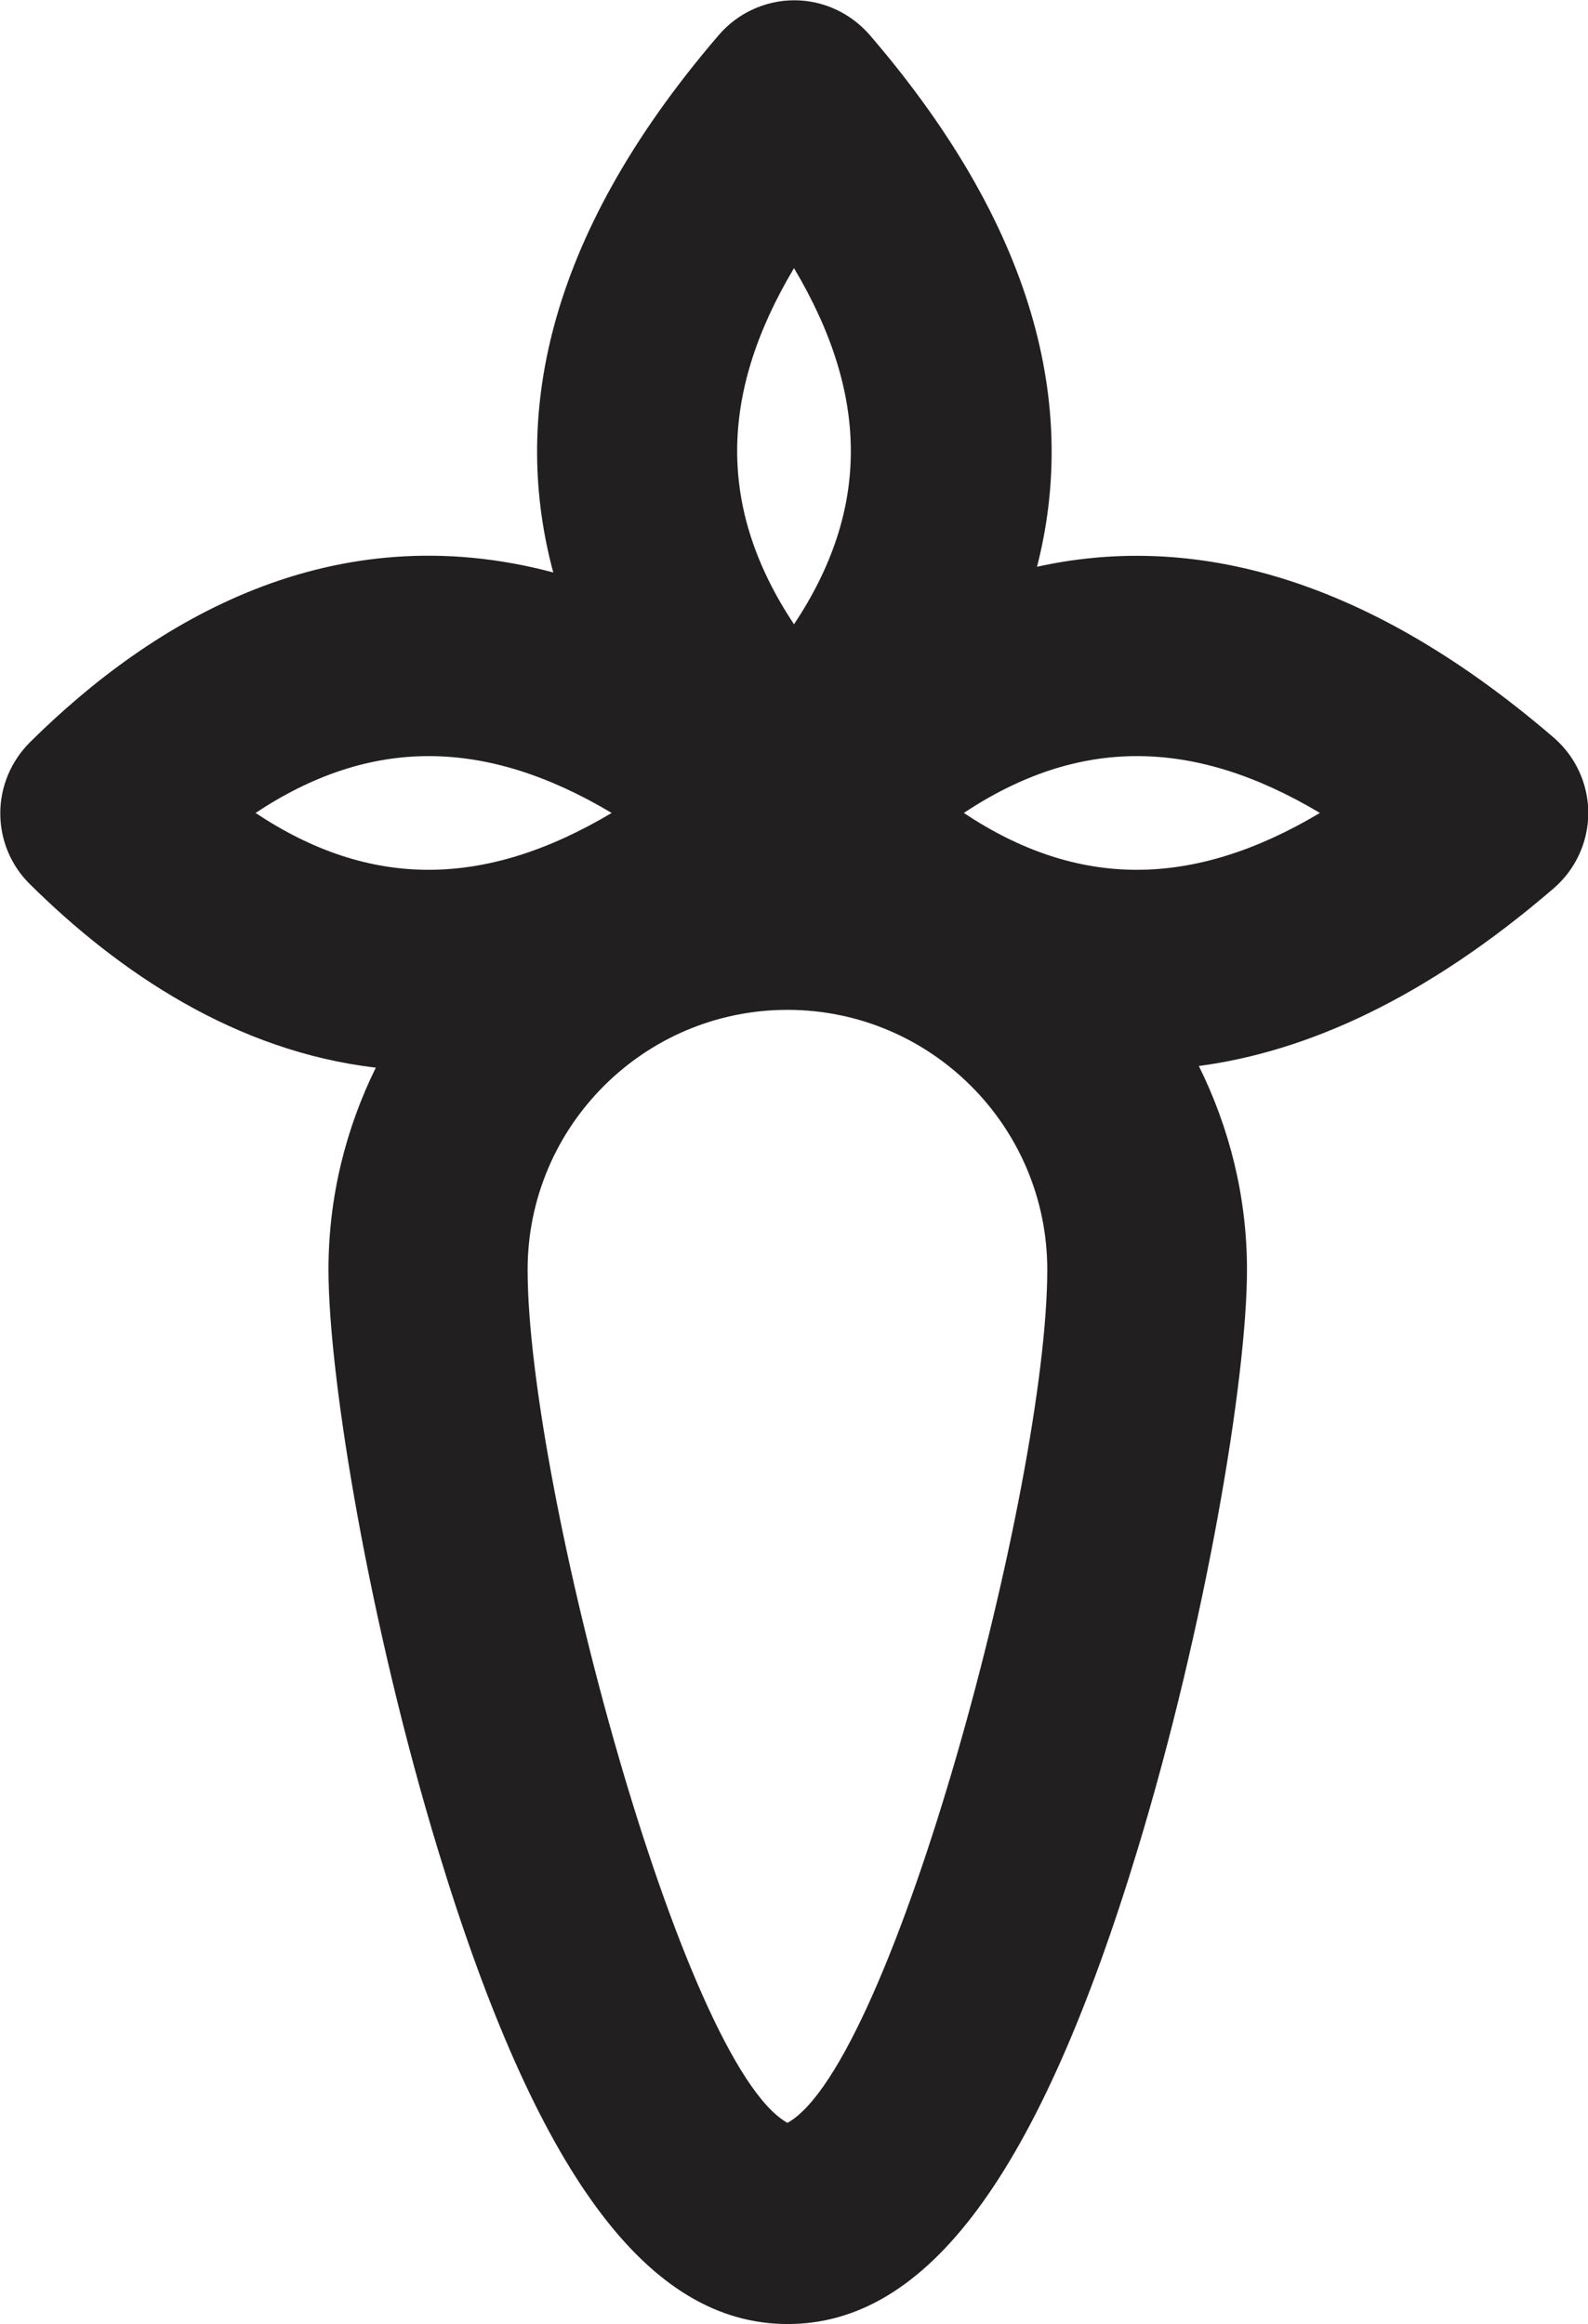 <?xml version="1.0" encoding="UTF-8"?><svg id="Layer_2" xmlns="http://www.w3.org/2000/svg" viewBox="0 0 55.74 81.56"><defs><style>.cls-1{fill:#221f20;}</style></defs><g id="Layer_1-2"><path class="cls-1" d="M13.2,37.45c-1.06,2.15-1.67,4.55-1.67,7.11,0,3.8,1.44,12.47,3.85,20.38,3.45,11.34,7.35,16.62,12.27,16.62s8.82-5.28,12.27-16.62c2.41-7.92,3.85-16.58,3.85-20.38,0-2.57-.62-4.99-1.69-7.15,3.77-.5,7.94-2.35,12.45-6.23.77-.66,1.22-1.63,1.22-2.65s-.45-1.99-1.22-2.65c-6.91-5.94-13.02-7.12-18.13-5.99,1.34-5.22.28-11.51-5.87-18.66-.67-.77-1.63-1.22-2.65-1.22s-1.99.45-2.65,1.22c-6.23,7.25-7.23,13.6-5.81,18.86-7.77-2.07-14.03,1.66-18.37,5.96-.66.66-1.04,1.55-1.04,2.49s.37,1.83,1.04,2.49c3.11,3.08,7.22,5.87,12.16,6.44ZM27.64,74.5c-3.7-2.06-9.12-22.42-9.12-29.94,0-5.03,4.09-9.12,9.12-9.12s9.12,4.09,9.12,9.12c0,7.52-5.42,27.89-9.12,29.94ZM46.33,28.53c-4.47,2.66-8.5,2.66-12.5,0,4.01-2.66,8.04-2.66,12.5,0ZM27.87,9.41c2.66,4.47,2.66,8.5,0,12.5-2.66-4.01-2.66-8.04,0-12.5ZM21.47,28.53c-4.47,2.66-8.5,2.66-12.5,0,4.01-2.66,8.04-2.66,12.5,0Z"/></g></svg>